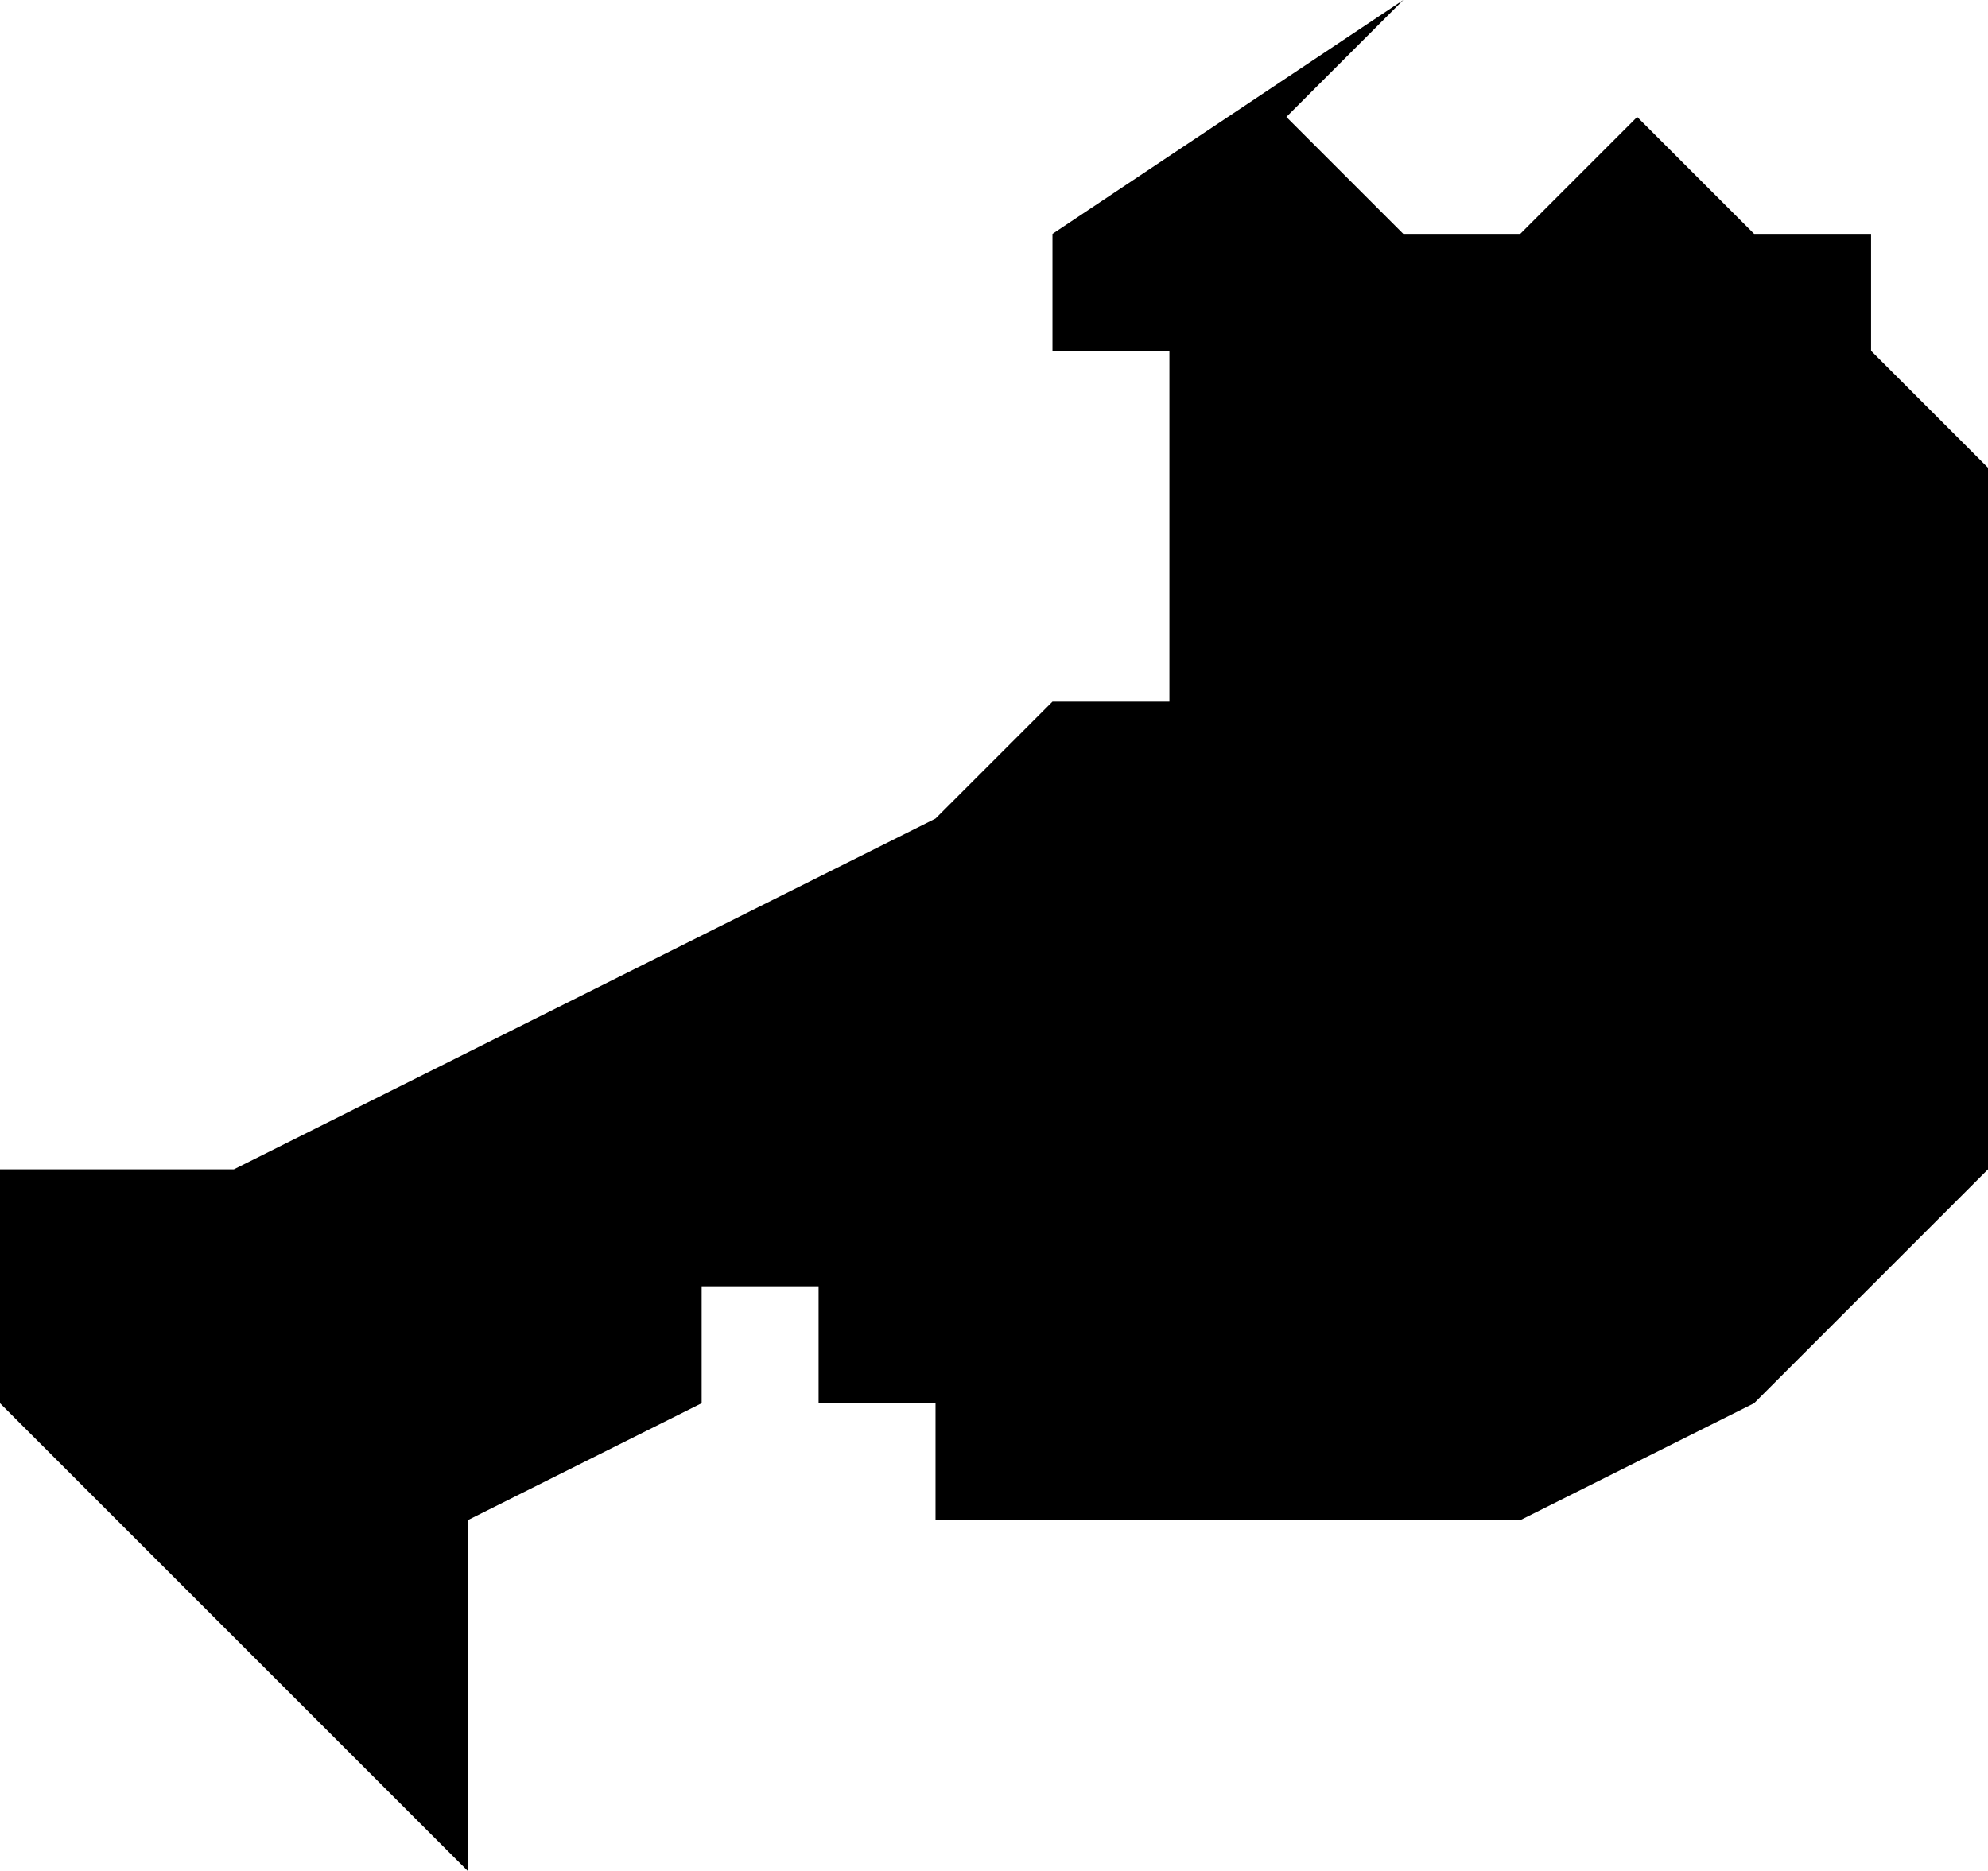 <?xml version="1.0" encoding="UTF-8"?>
<svg width="17px" height="16px" viewBox="0 0 17 16" version="1.1" xmlns="http://www.w3.org/2000/svg" xmlns:xlink="http://www.w3.org/1999/xlink">
    <!-- Generator: Sketch 52.4 (67378) - http://www.bohemiancoding.com/sketch -->
    <title>182</title>
    <desc>Created with Sketch.</desc>
    <g id="Page-1" stroke="none" stroke-width="1" fill="none" fill-rule="evenodd">
        <g id="wahlkreise_gen" transform="translate(-213, -634)" fill="#000000">
            <g id="182" transform="translate(213, 634)">
                <polyline id="Path" points="4 13 4 16 2 14 0 12 0 11 0 10 2 10 4 9 8 7 9 6 10 6 10 5 10 4 10 3 9 3 9 2 12 0 11 1 12 2 13 2 14 1 15 2 16 2 16 3 17 4 17 10 16 11 15 12 13 13 9 13 8 13 8 12 7 12 7 11 6 11 6 12 4 13"></polyline>
            </g>
        </g>
    </g>
</svg>